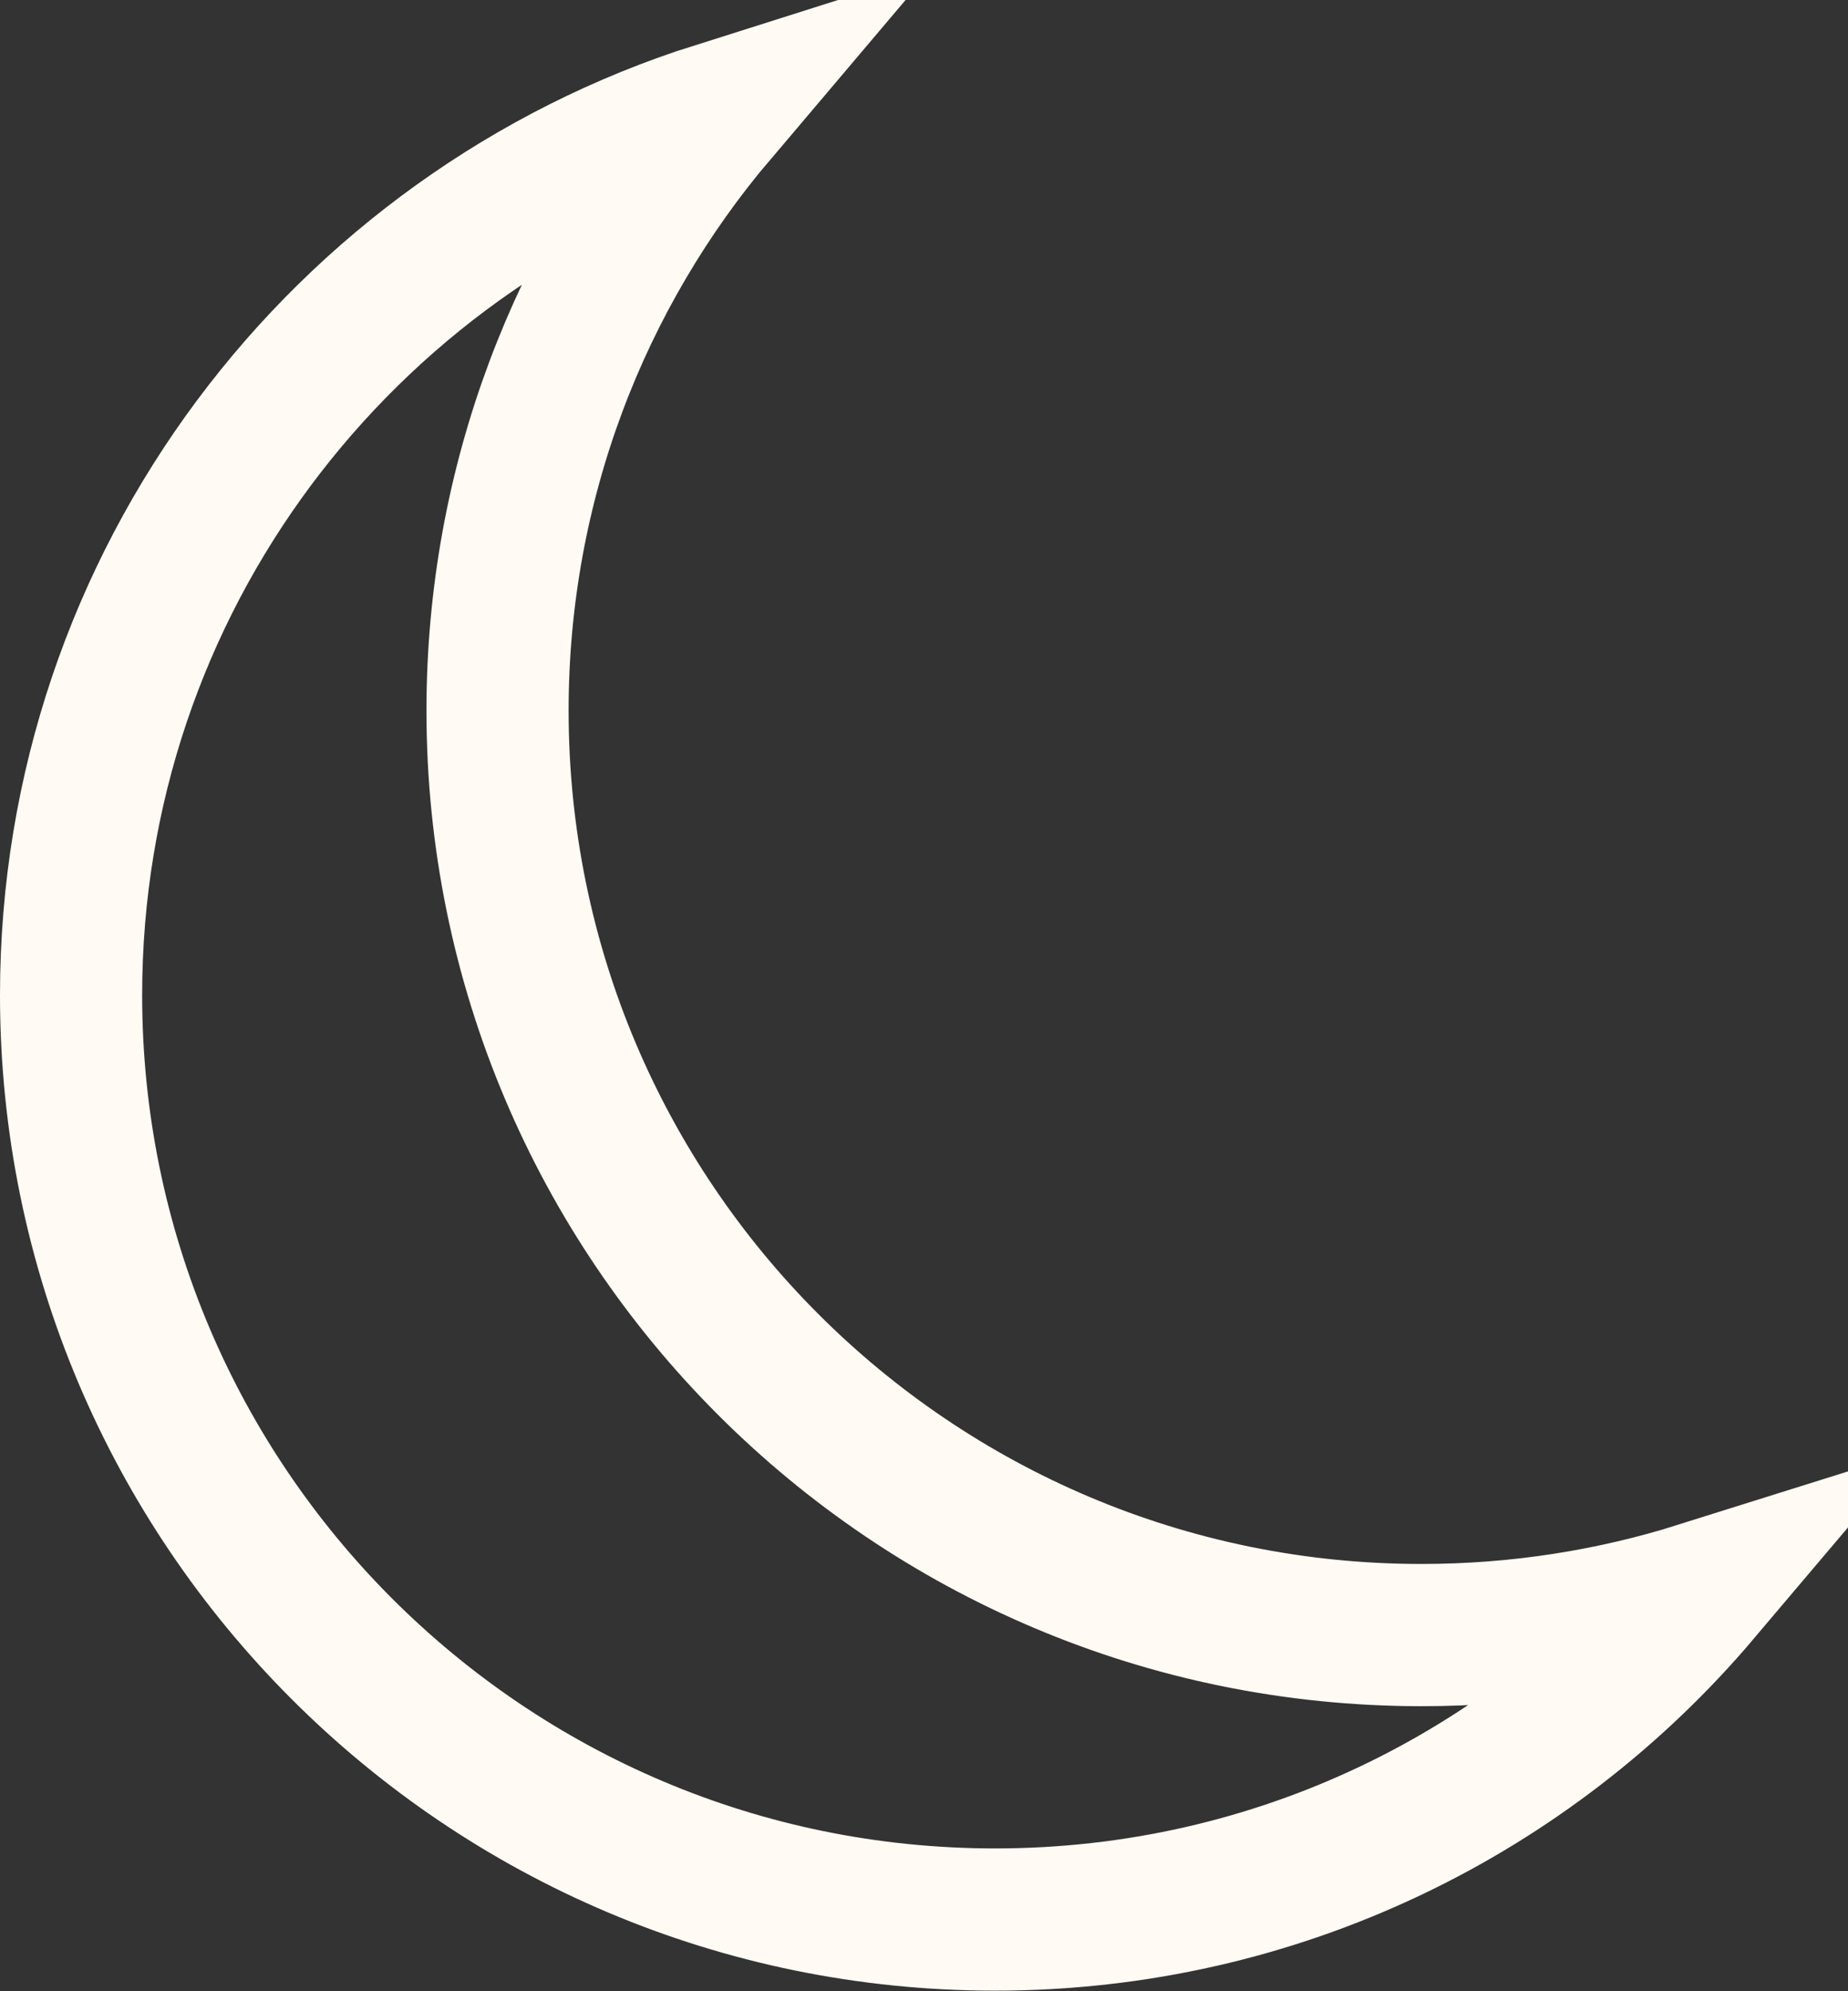 <svg width="13" height="14" viewBox="0 0 13 14" fill="none" xmlns="http://www.w3.org/2000/svg">
<rect x="0" y="0" width="13" height="14" fill="#333333" stroke="none"/>
<path d="M10 11.496C10.681 11.496 11.339 11.391 11.957 11.197C10.765 12.604 8.987 13.496 7 13.496C3.411 13.496 0.5 10.585 0.5 6.996C0.5 4.091 2.41 1.626 5.041 0.794C4.08 1.927 3.5 3.394 3.5 4.996C3.5 8.587 6.409 11.496 10 11.496Z" stroke="#FFFAF4"/>
</svg>
